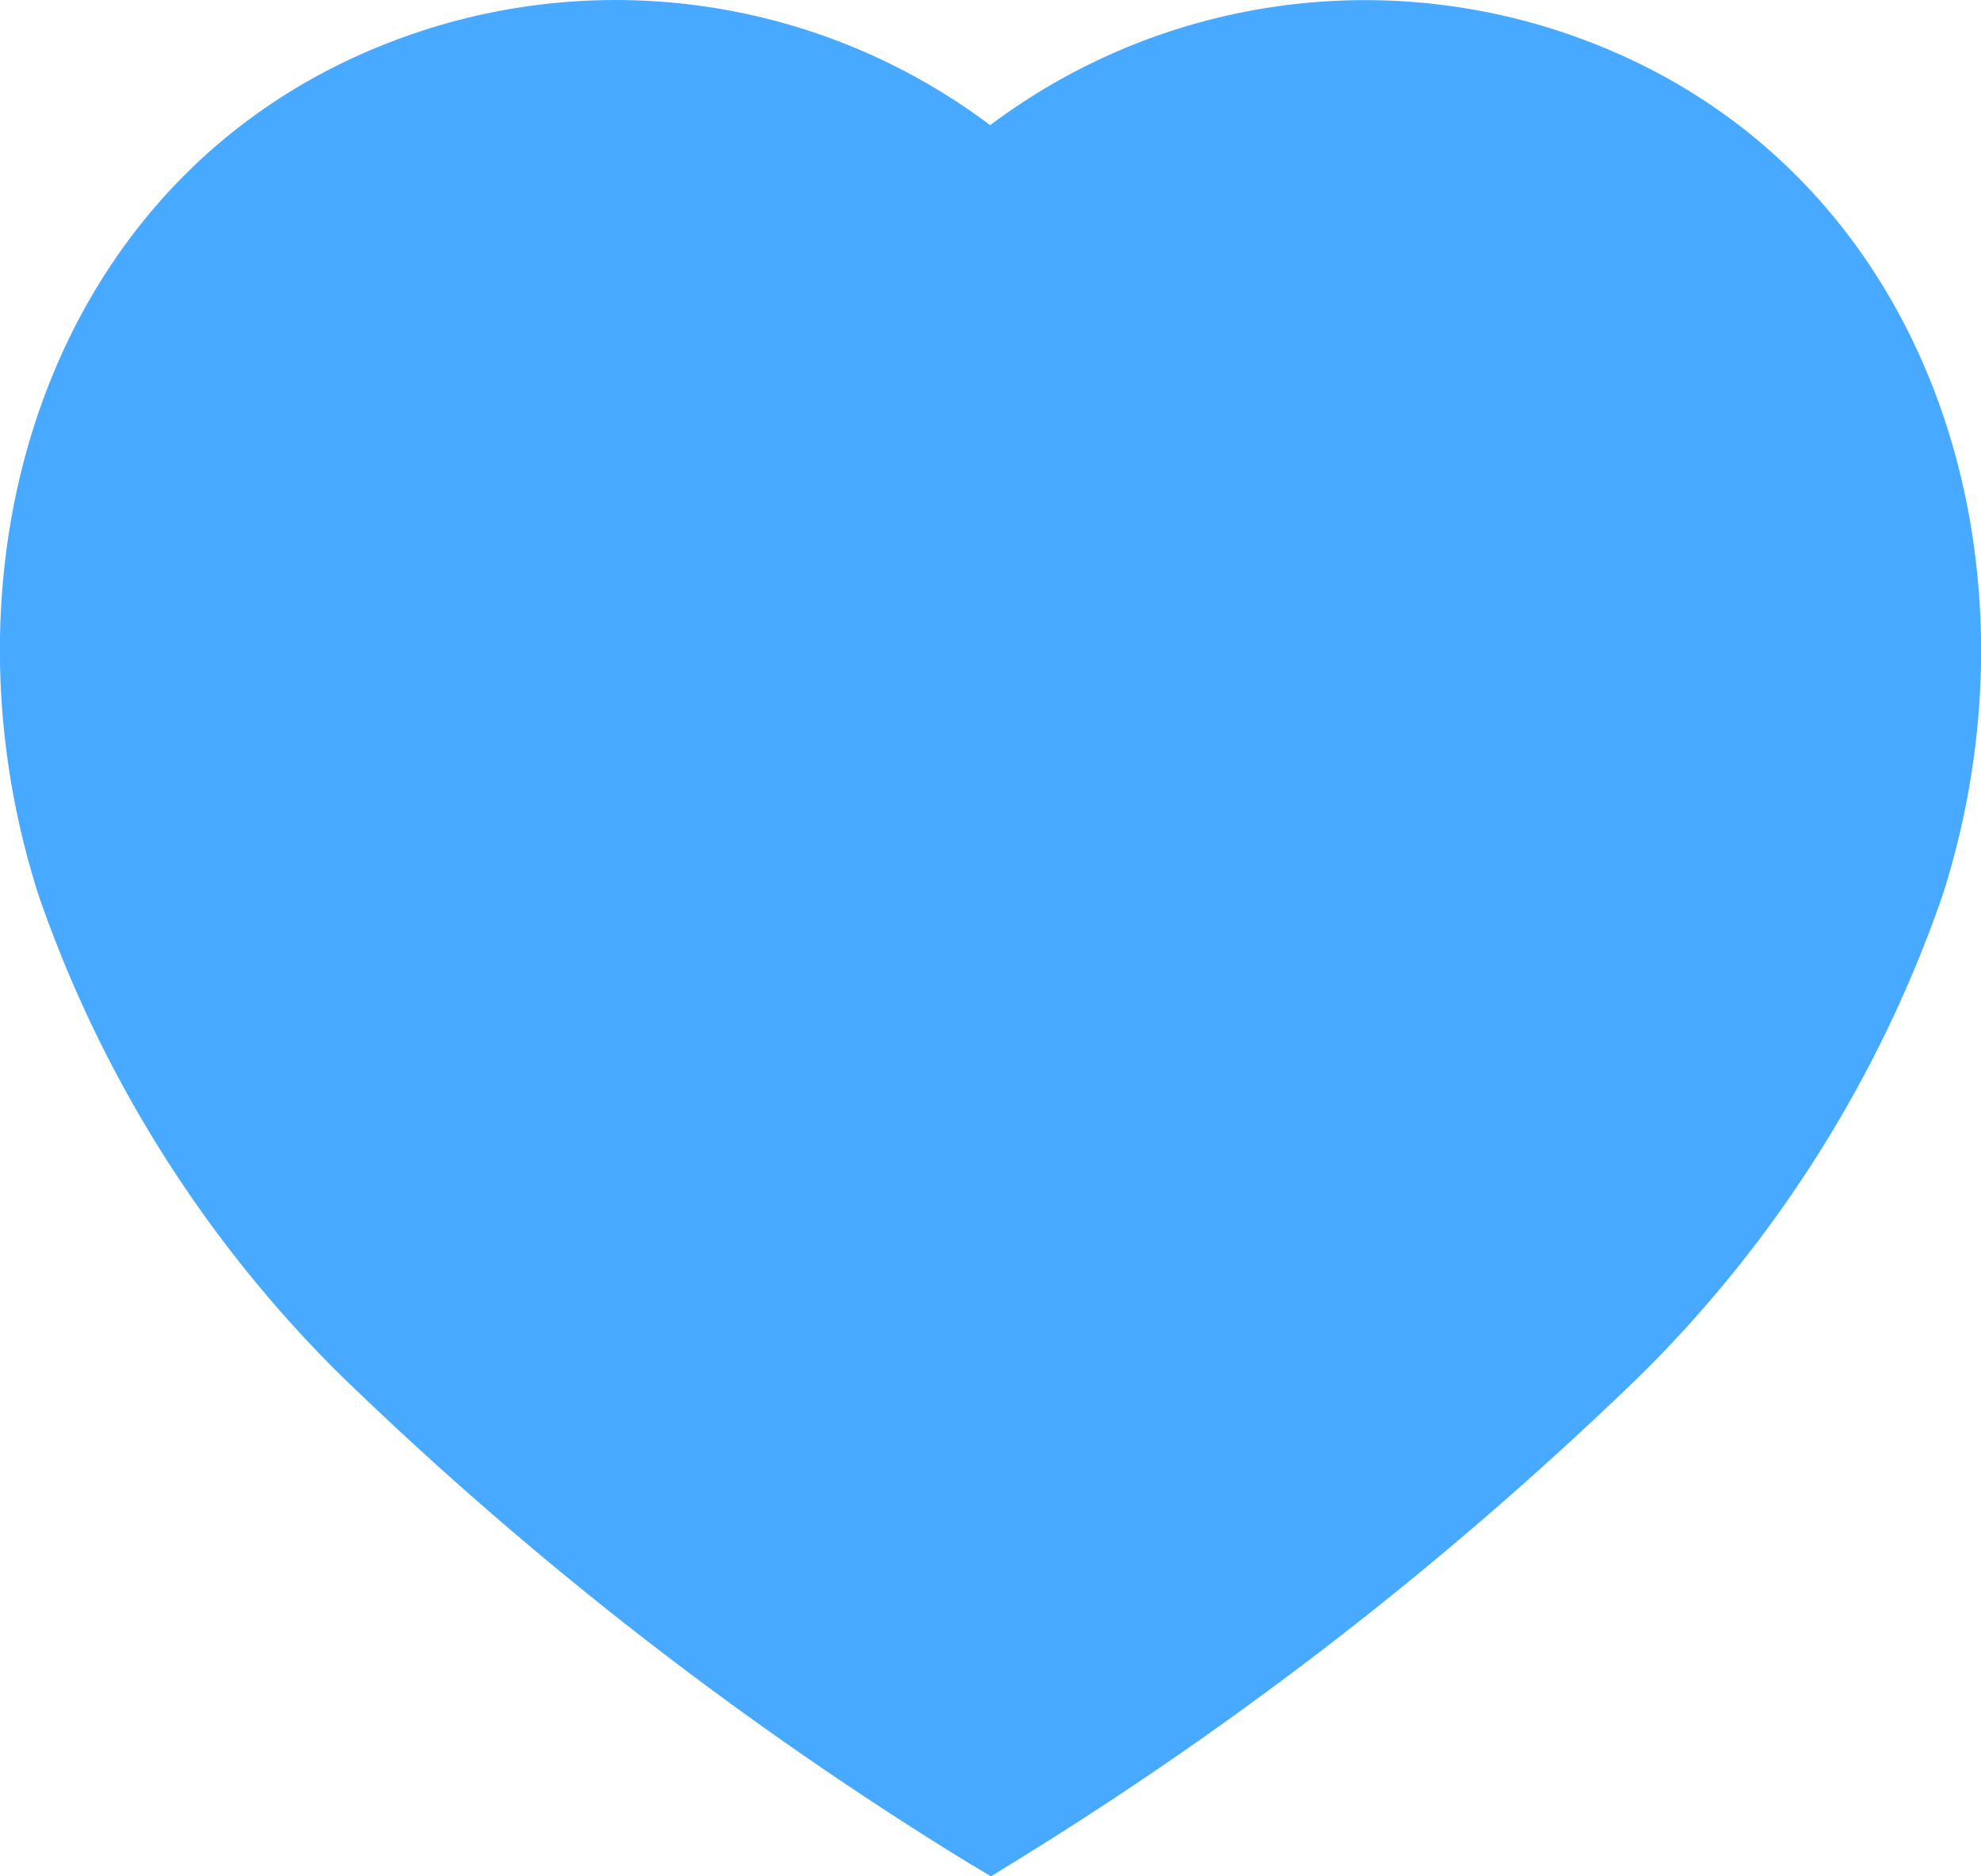 <svg xmlns="http://www.w3.org/2000/svg" width="14.383" height="13.626" viewBox="0 0 14.383 13.626">
  <g id="Heart_4" transform="translate(0 0)">
    <path id="Path_33961" d="M508.511,688.516a26.36,26.36,0,0,1-4.559-3.55,9.07,9.07,0,0,1-2.17-3.459c-.815-2.532.137-5.431,2.8-6.289a4.525,4.525,0,0,1,4.107.691,4.532,4.532,0,0,1,4.107-.691c2.662.858,3.621,3.756,2.806,6.289a9.071,9.071,0,0,1-2.17,3.459,26.362,26.362,0,0,1-4.559,3.55l-.178.11Z" transform="translate(-501.5 -675)" fill="#47a9ff" fill-rule="evenodd"/>
  </g>
</svg>
